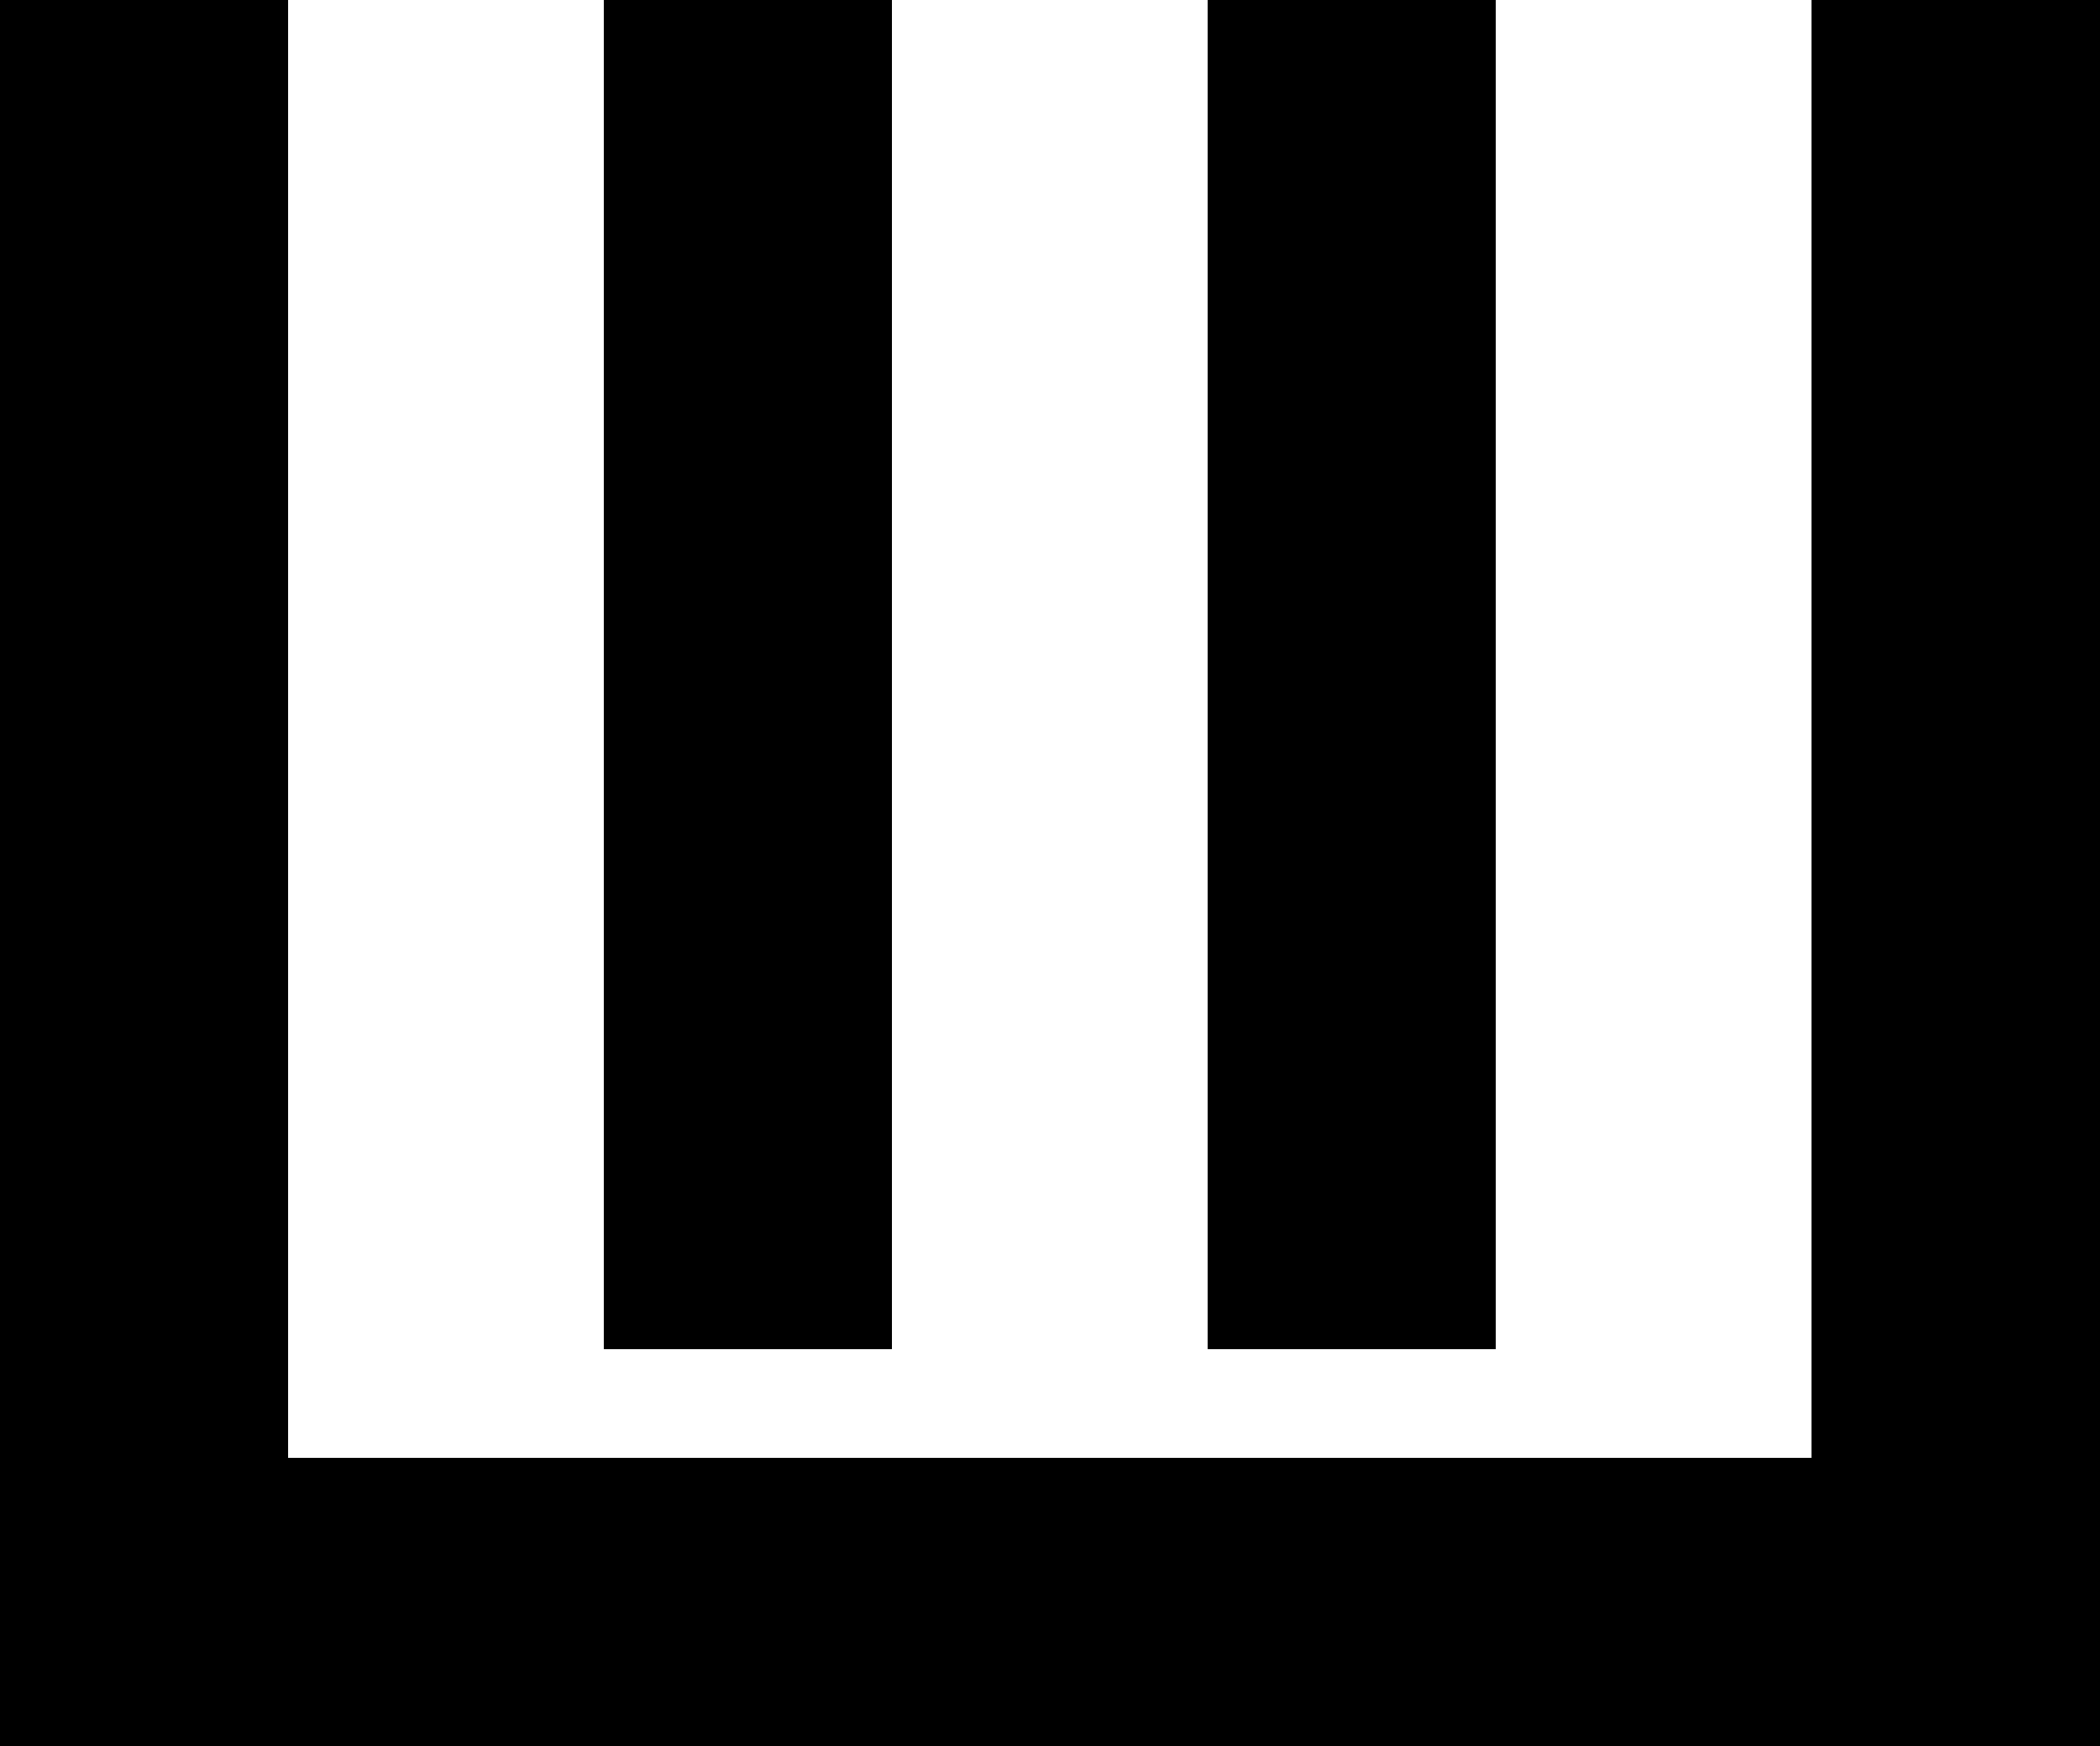 <svg xmlns="http://www.w3.org/2000/svg" width="612.8" viewBox="0 0 612.8 509.6" height="509.6" xml:space="preserve"><path d="M528.6 0v425.5H84.1V0H0v509.6h612.8V0z"></path><path d="M352.4 0h84.1v393.7h-84.1zM176.2 0h84.1v393.7h-84.1z"></path></svg>